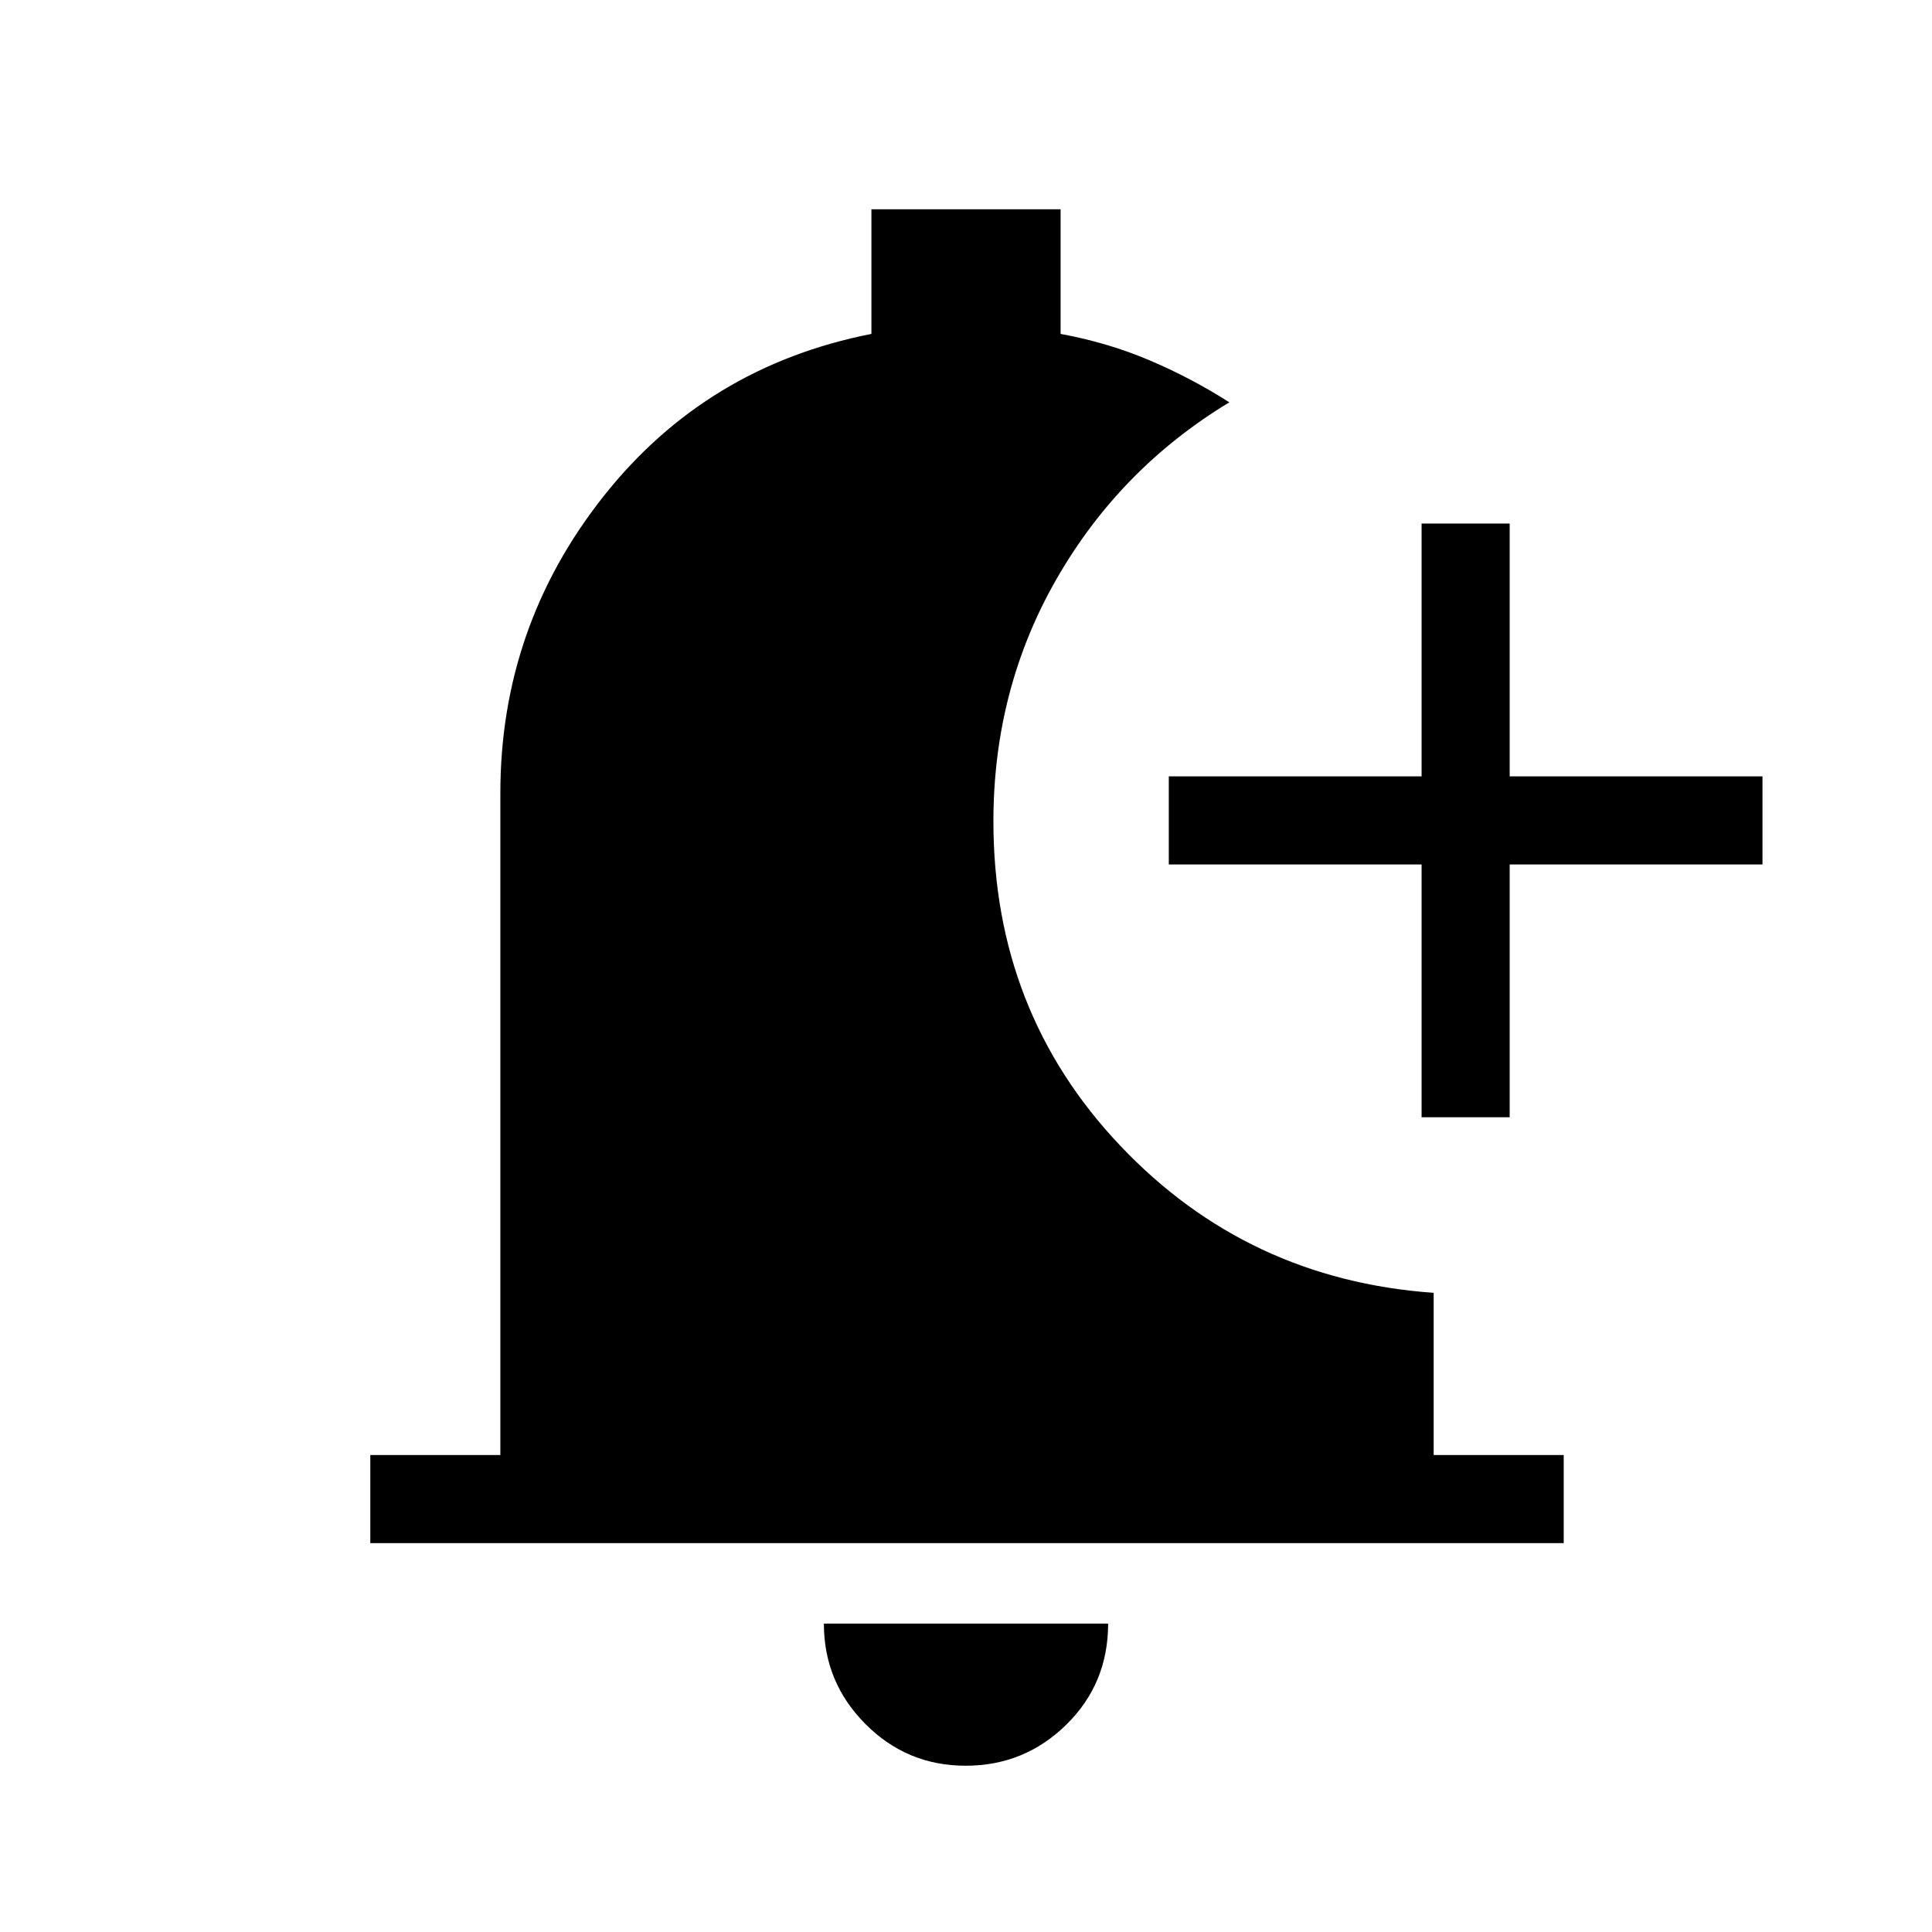 <svg xmlns="http://www.w3.org/2000/svg" height="48" viewBox="0 -960 960 960" width="48"><path d="M479.83-82.62q-29.2 0-49.82-20.74-20.63-20.74-20.63-49.87h141.24q0 29.85-20.8 50.23-20.79 20.38-49.99 20.38Zm226.55-322.23v-125.61H580.77v-43.77h125.61v-125.62h43.77v125.62h125.62v43.77H750.15v125.61h-43.77ZM184-193.23V-237h64.62v-328.85q0-82.61 51.11-147.34 51.12-64.73 133.27-80.89V-856h94v61.92q23.51 4.31 44.3 13.16 20.78 8.84 39.55 20.84-54.23 32.77-85.73 87.54-31.5 54.77-31.5 120.69 0 94.69 63.07 161.19 63.08 66.51 155.69 73.06v80.6H777v43.77H184Z"/></svg>